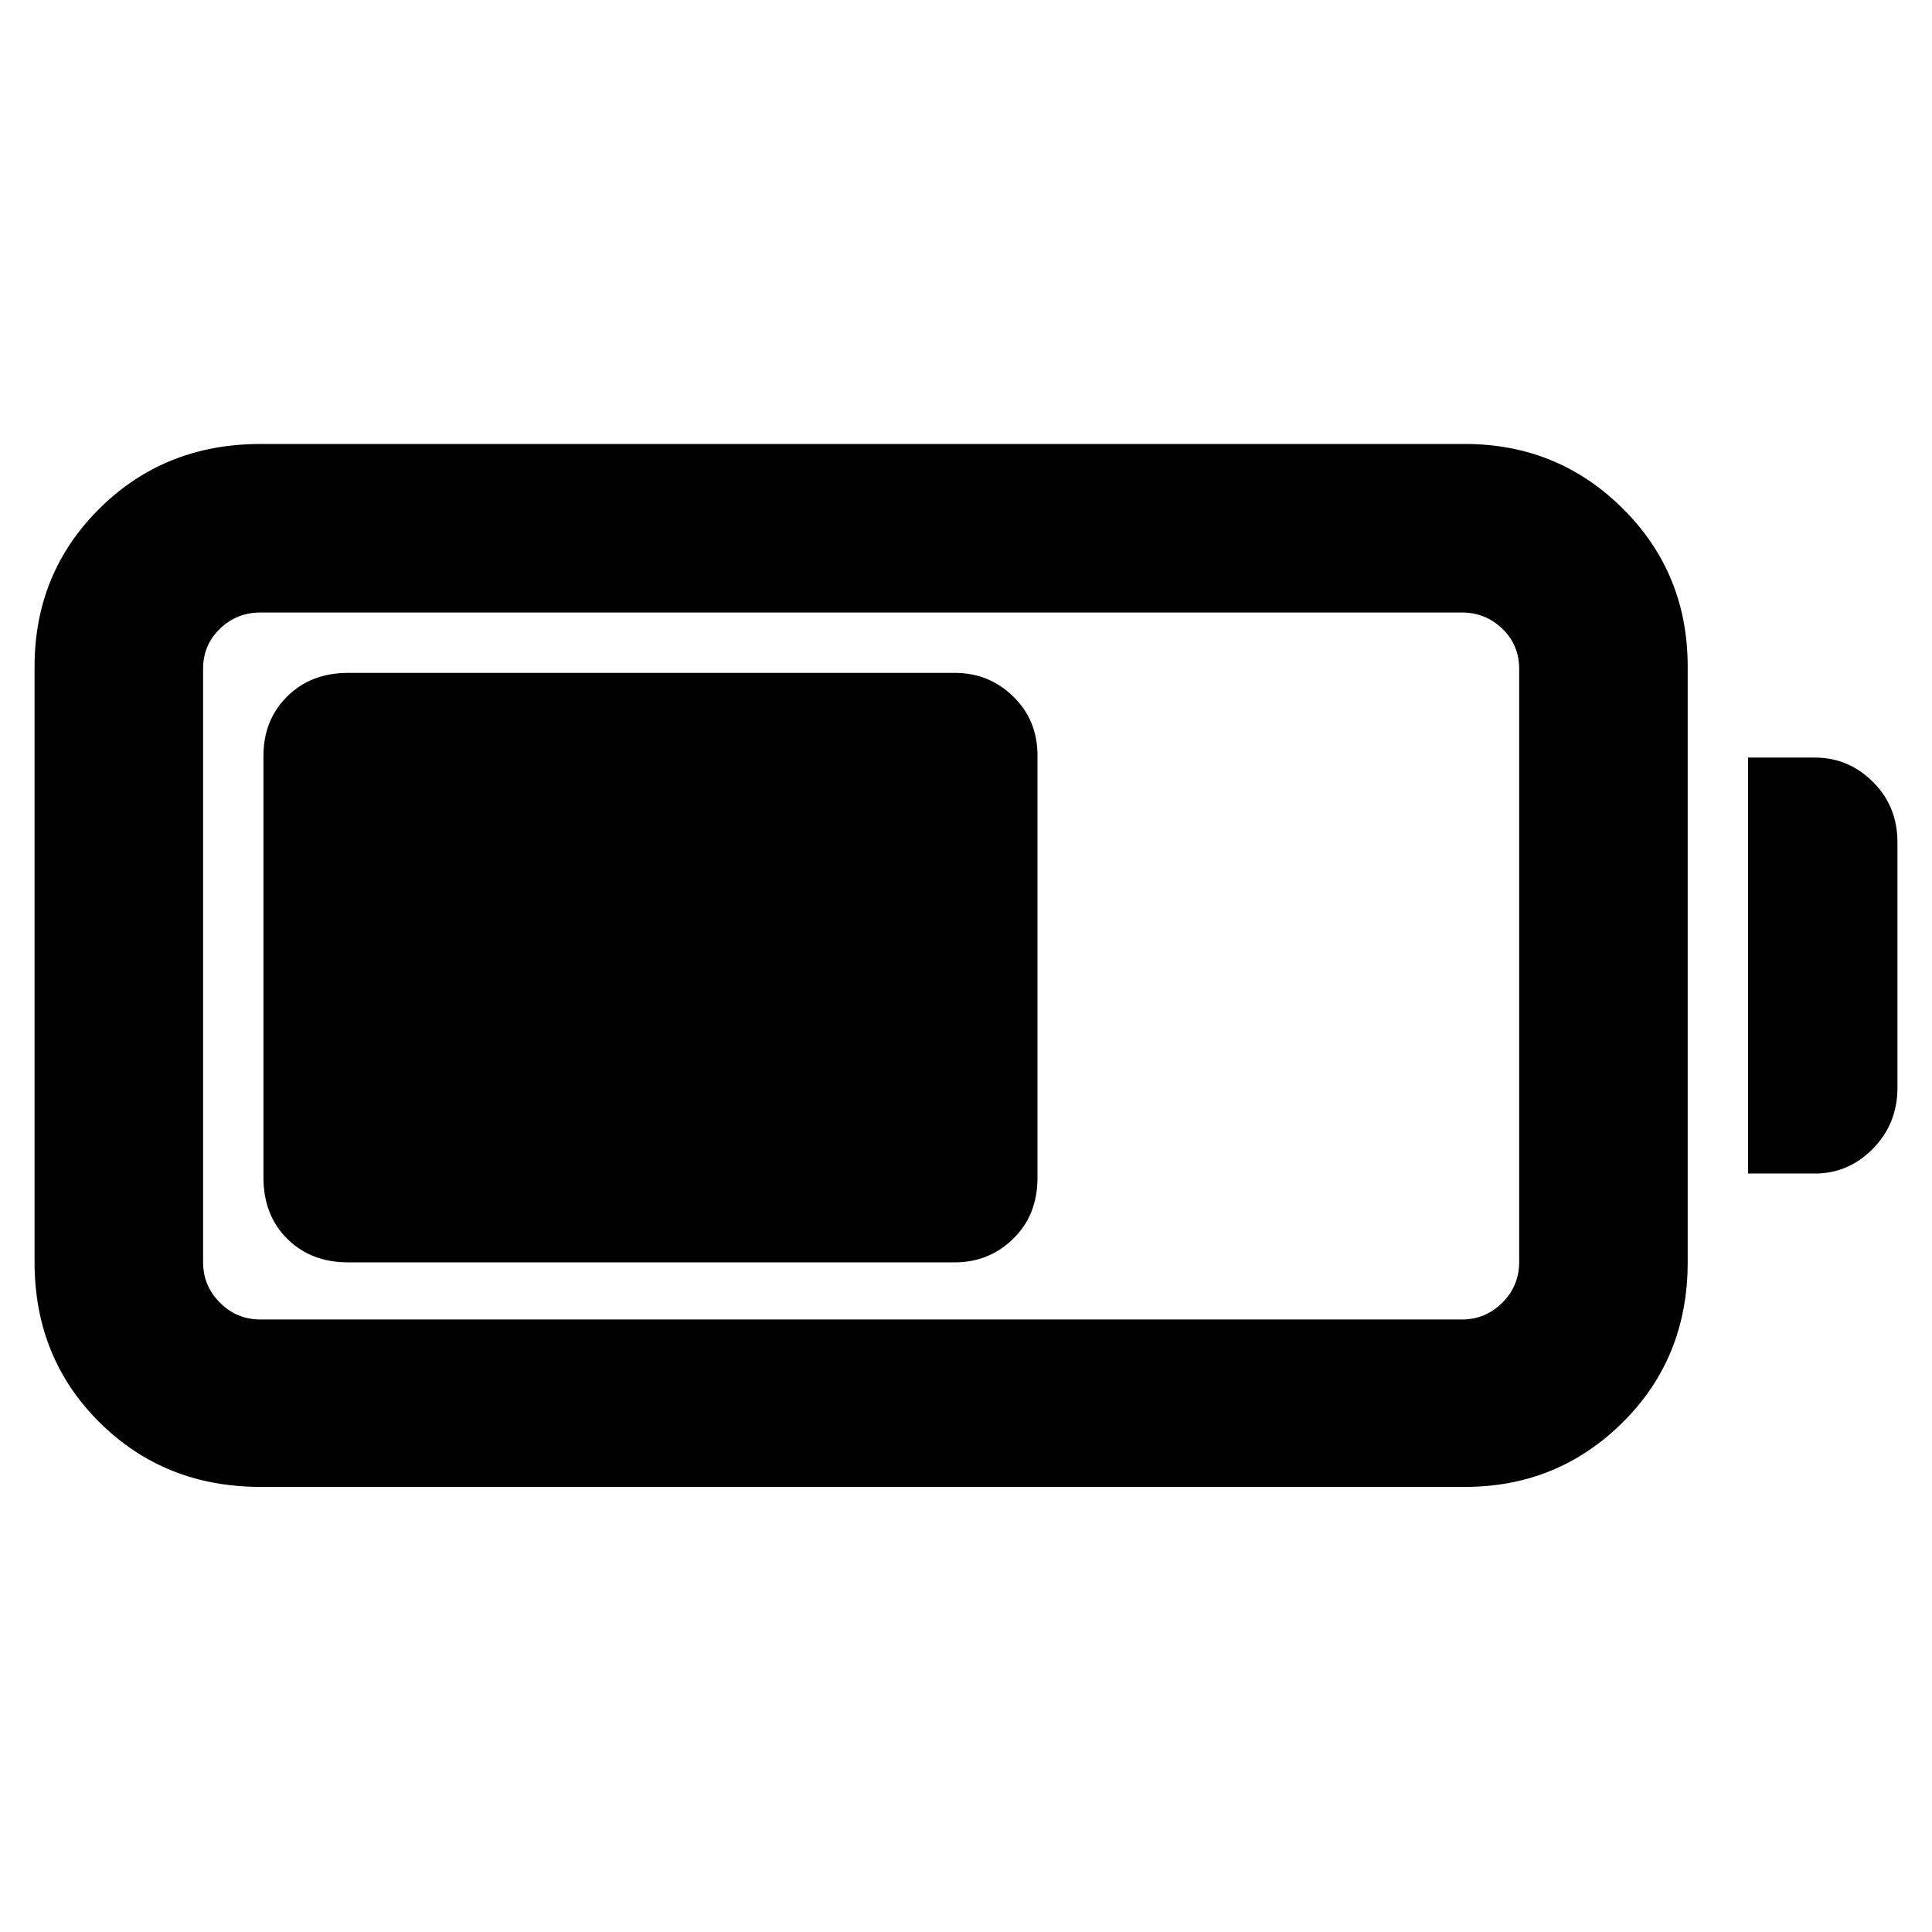 <svg xmlns="http://www.w3.org/2000/svg" height="48" viewBox="0 -960 960 960" width="48"><path d="M129.43-221.17q-47.63 0-79.94-32.04-32.32-32.03-32.32-79.66V-628.7q0-46.63 32.32-78.66 32.31-32.03 79.94-32.03h598.48q46.07 0 78.38 32.03 32.32 32.03 32.32 78.66v295.83q0 47.63-32.32 79.66-32.31 32.04-78.38 32.04H129.43Zm0-83.18h596.92q11.79 0 20.15-8.36 8.37-8.37 8.37-20.16V-627.7q0-11.79-8.37-19.87-8.36-8.08-20.15-8.08H129.43q-11.79 0-20.15 8.08-8.37 8.08-8.37 19.87v294.83q0 11.79 8.37 20.16 8.36 8.36 20.15 8.36Zm739.18-72.52v-206.7h33.13q16.83 0 28.96 12.14 12.13 12.13 12.13 29.95v121.96q0 17.82-12.13 30.24-12.13 12.41-28.96 12.41h-33.13Zm-737.7 2.04v-209.73q0-17.58 11.76-29.34 11.75-11.75 30.33-11.75h301.43q17.02 0 29.05 11.75 12.04 11.76 12.04 29.34v209.73q0 18.58-12.04 30.33-12.03 11.76-29.05 11.76H173q-18.58 0-30.33-11.76-11.76-11.75-11.76-30.33Z"/></svg>